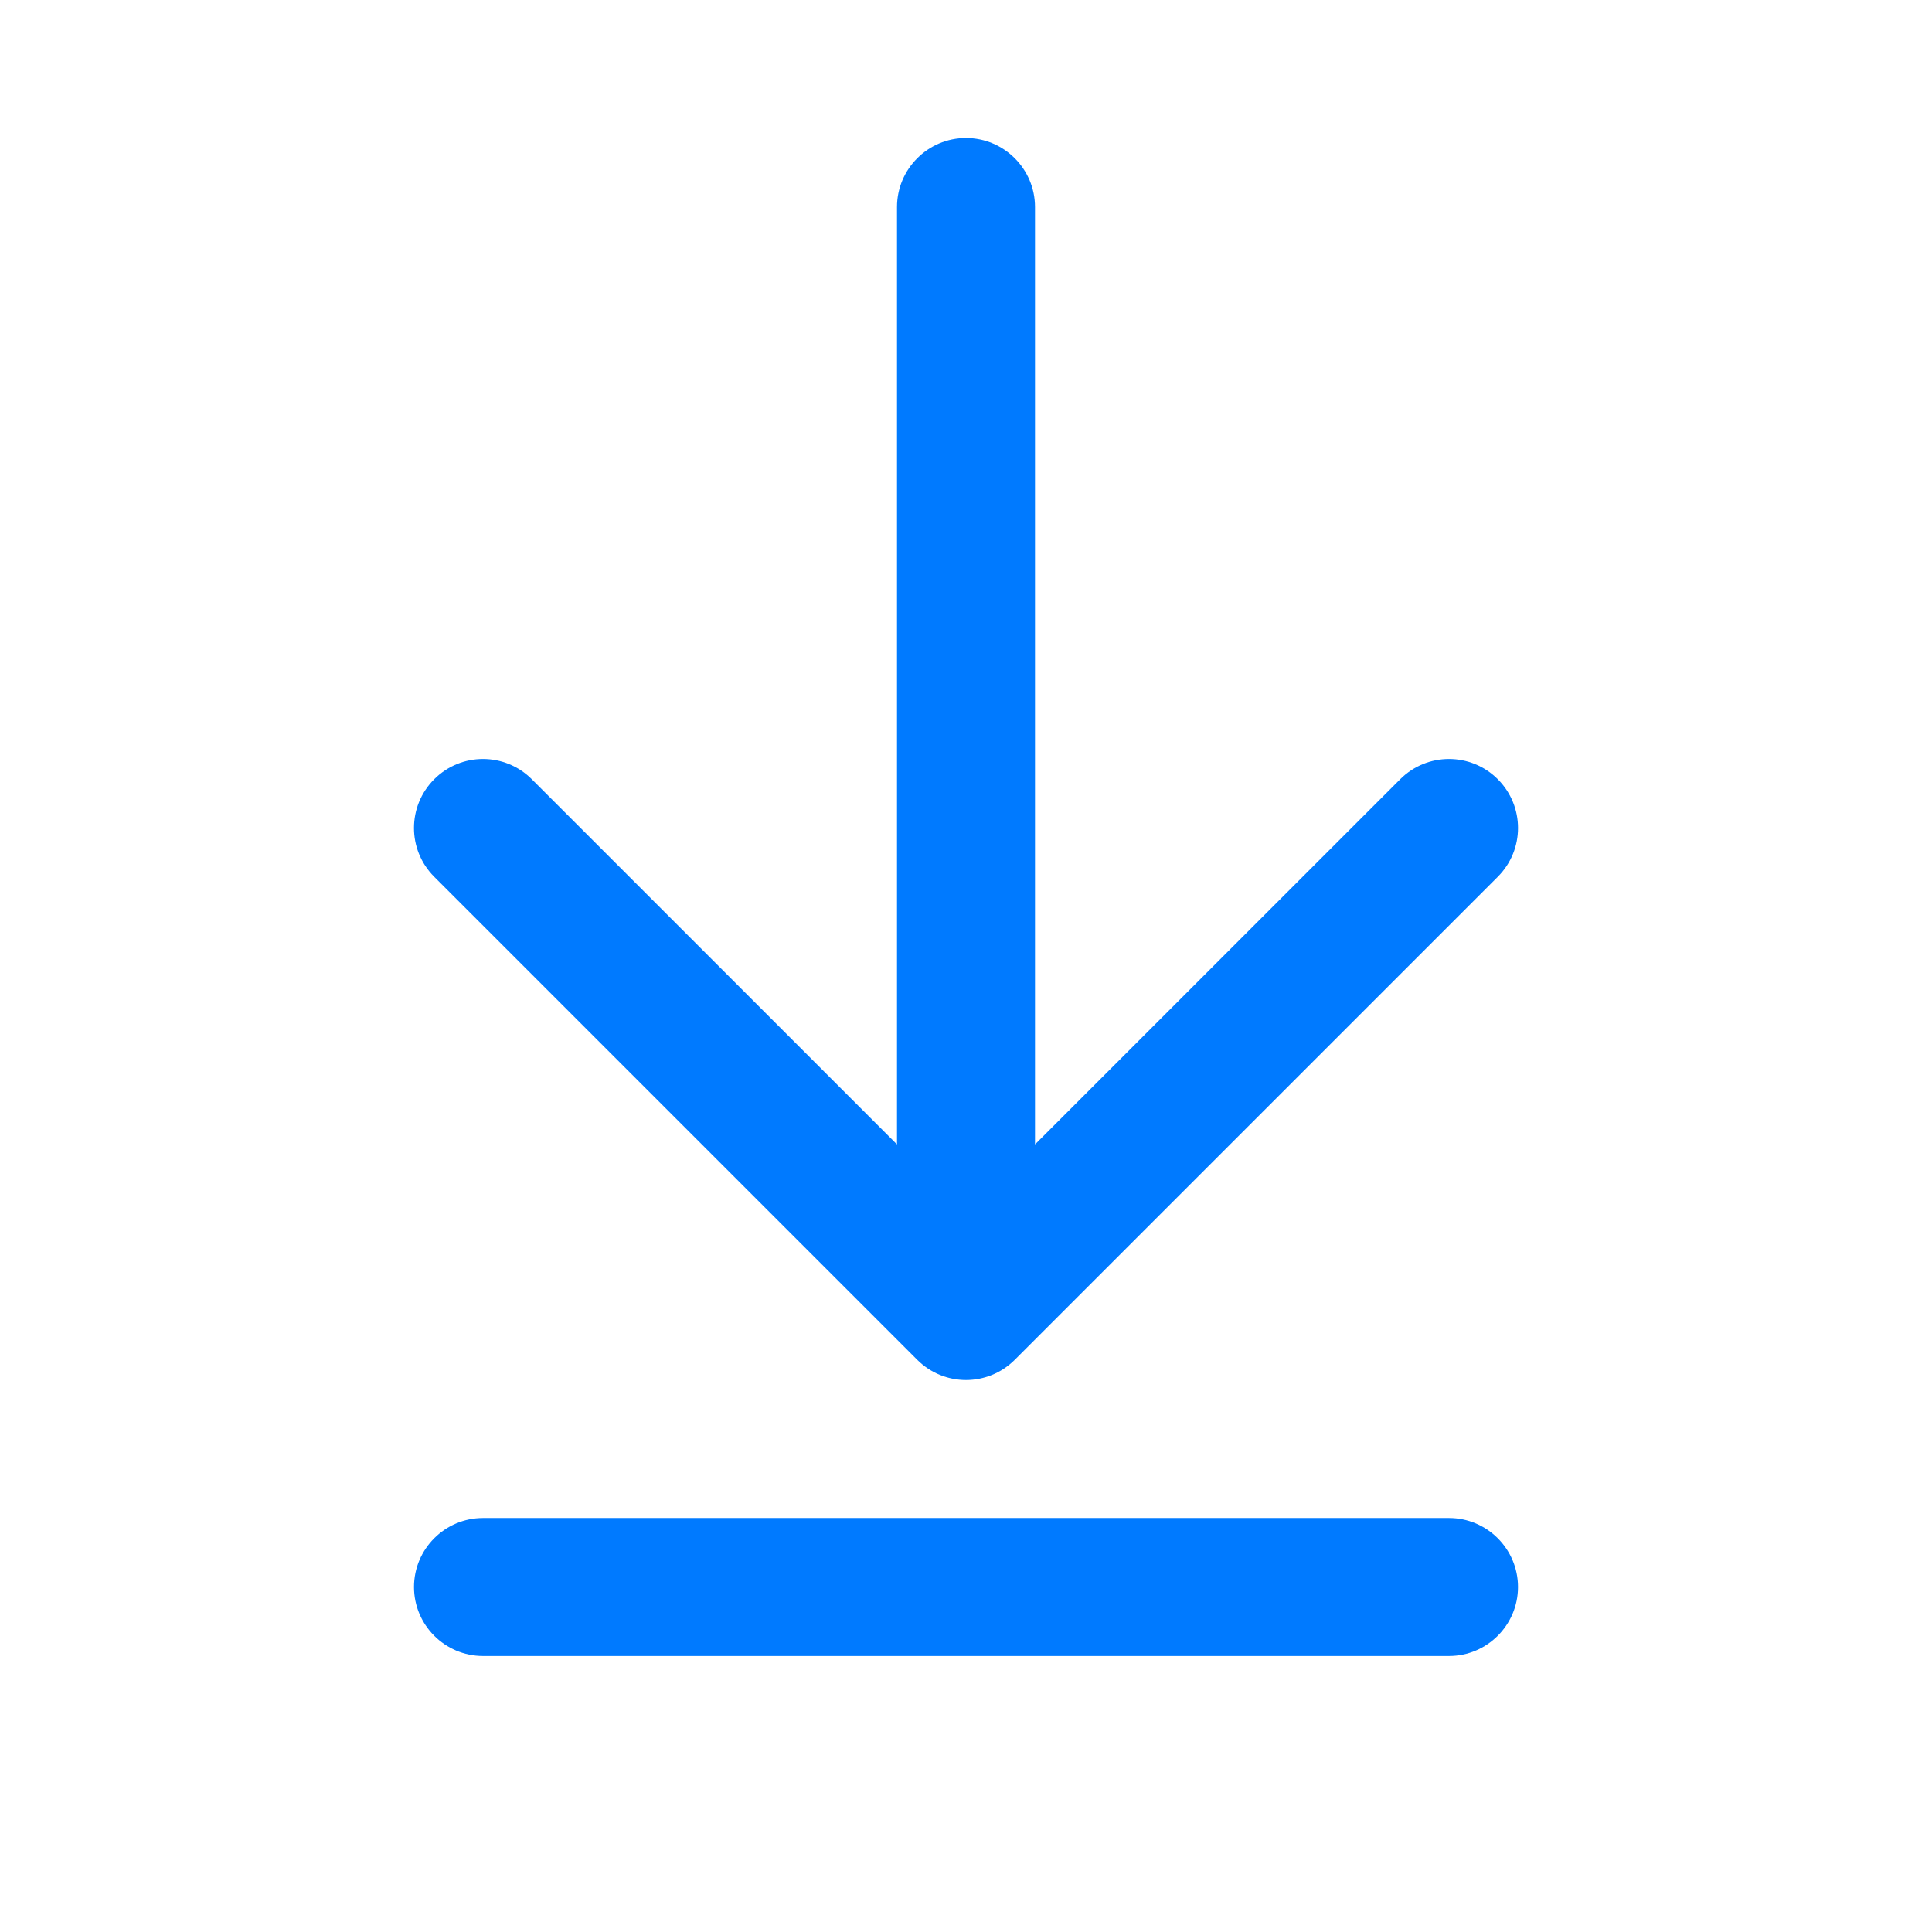 <svg xmlns="http://www.w3.org/2000/svg" xmlns:xlink="http://www.w3.org/1999/xlink" width="28px" height="28px" viewBox="0 0 28 28" version="1.1">
    <g id="surface1">
        <path style=" stroke:none;fill-rule:nonzero;fill:rgb(0%,47.843%,100%);fill-opacity:1;" d="M 21 22 C 21.551 22 22 22.449 22 23 C 22 23.551 21.551 24 21 24 L 7 24 C 6.449 24 6 23.551 6 23 C 6 22.449 6.449 22 7 22 Z M 14 2 C 14.551 2 15 2.449 15 3 L 15 16.586 L 20.293 11.293 C 20.684 10.902 21.316 10.902 21.707 11.293 C 22.098 11.684 22.098 12.316 21.707 12.707 L 14.707 19.707 C 14.316 20.098 13.684 20.098 13.293 19.707 L 6.293 12.707 C 5.902 12.316 5.902 11.684 6.293 11.293 C 6.684 10.902 7.316 10.902 7.707 11.293 L 13 16.586 L 13 3 C 13 2.449 13.449 2 14 2 Z M 14 2 "/>
    </g>
</svg>
